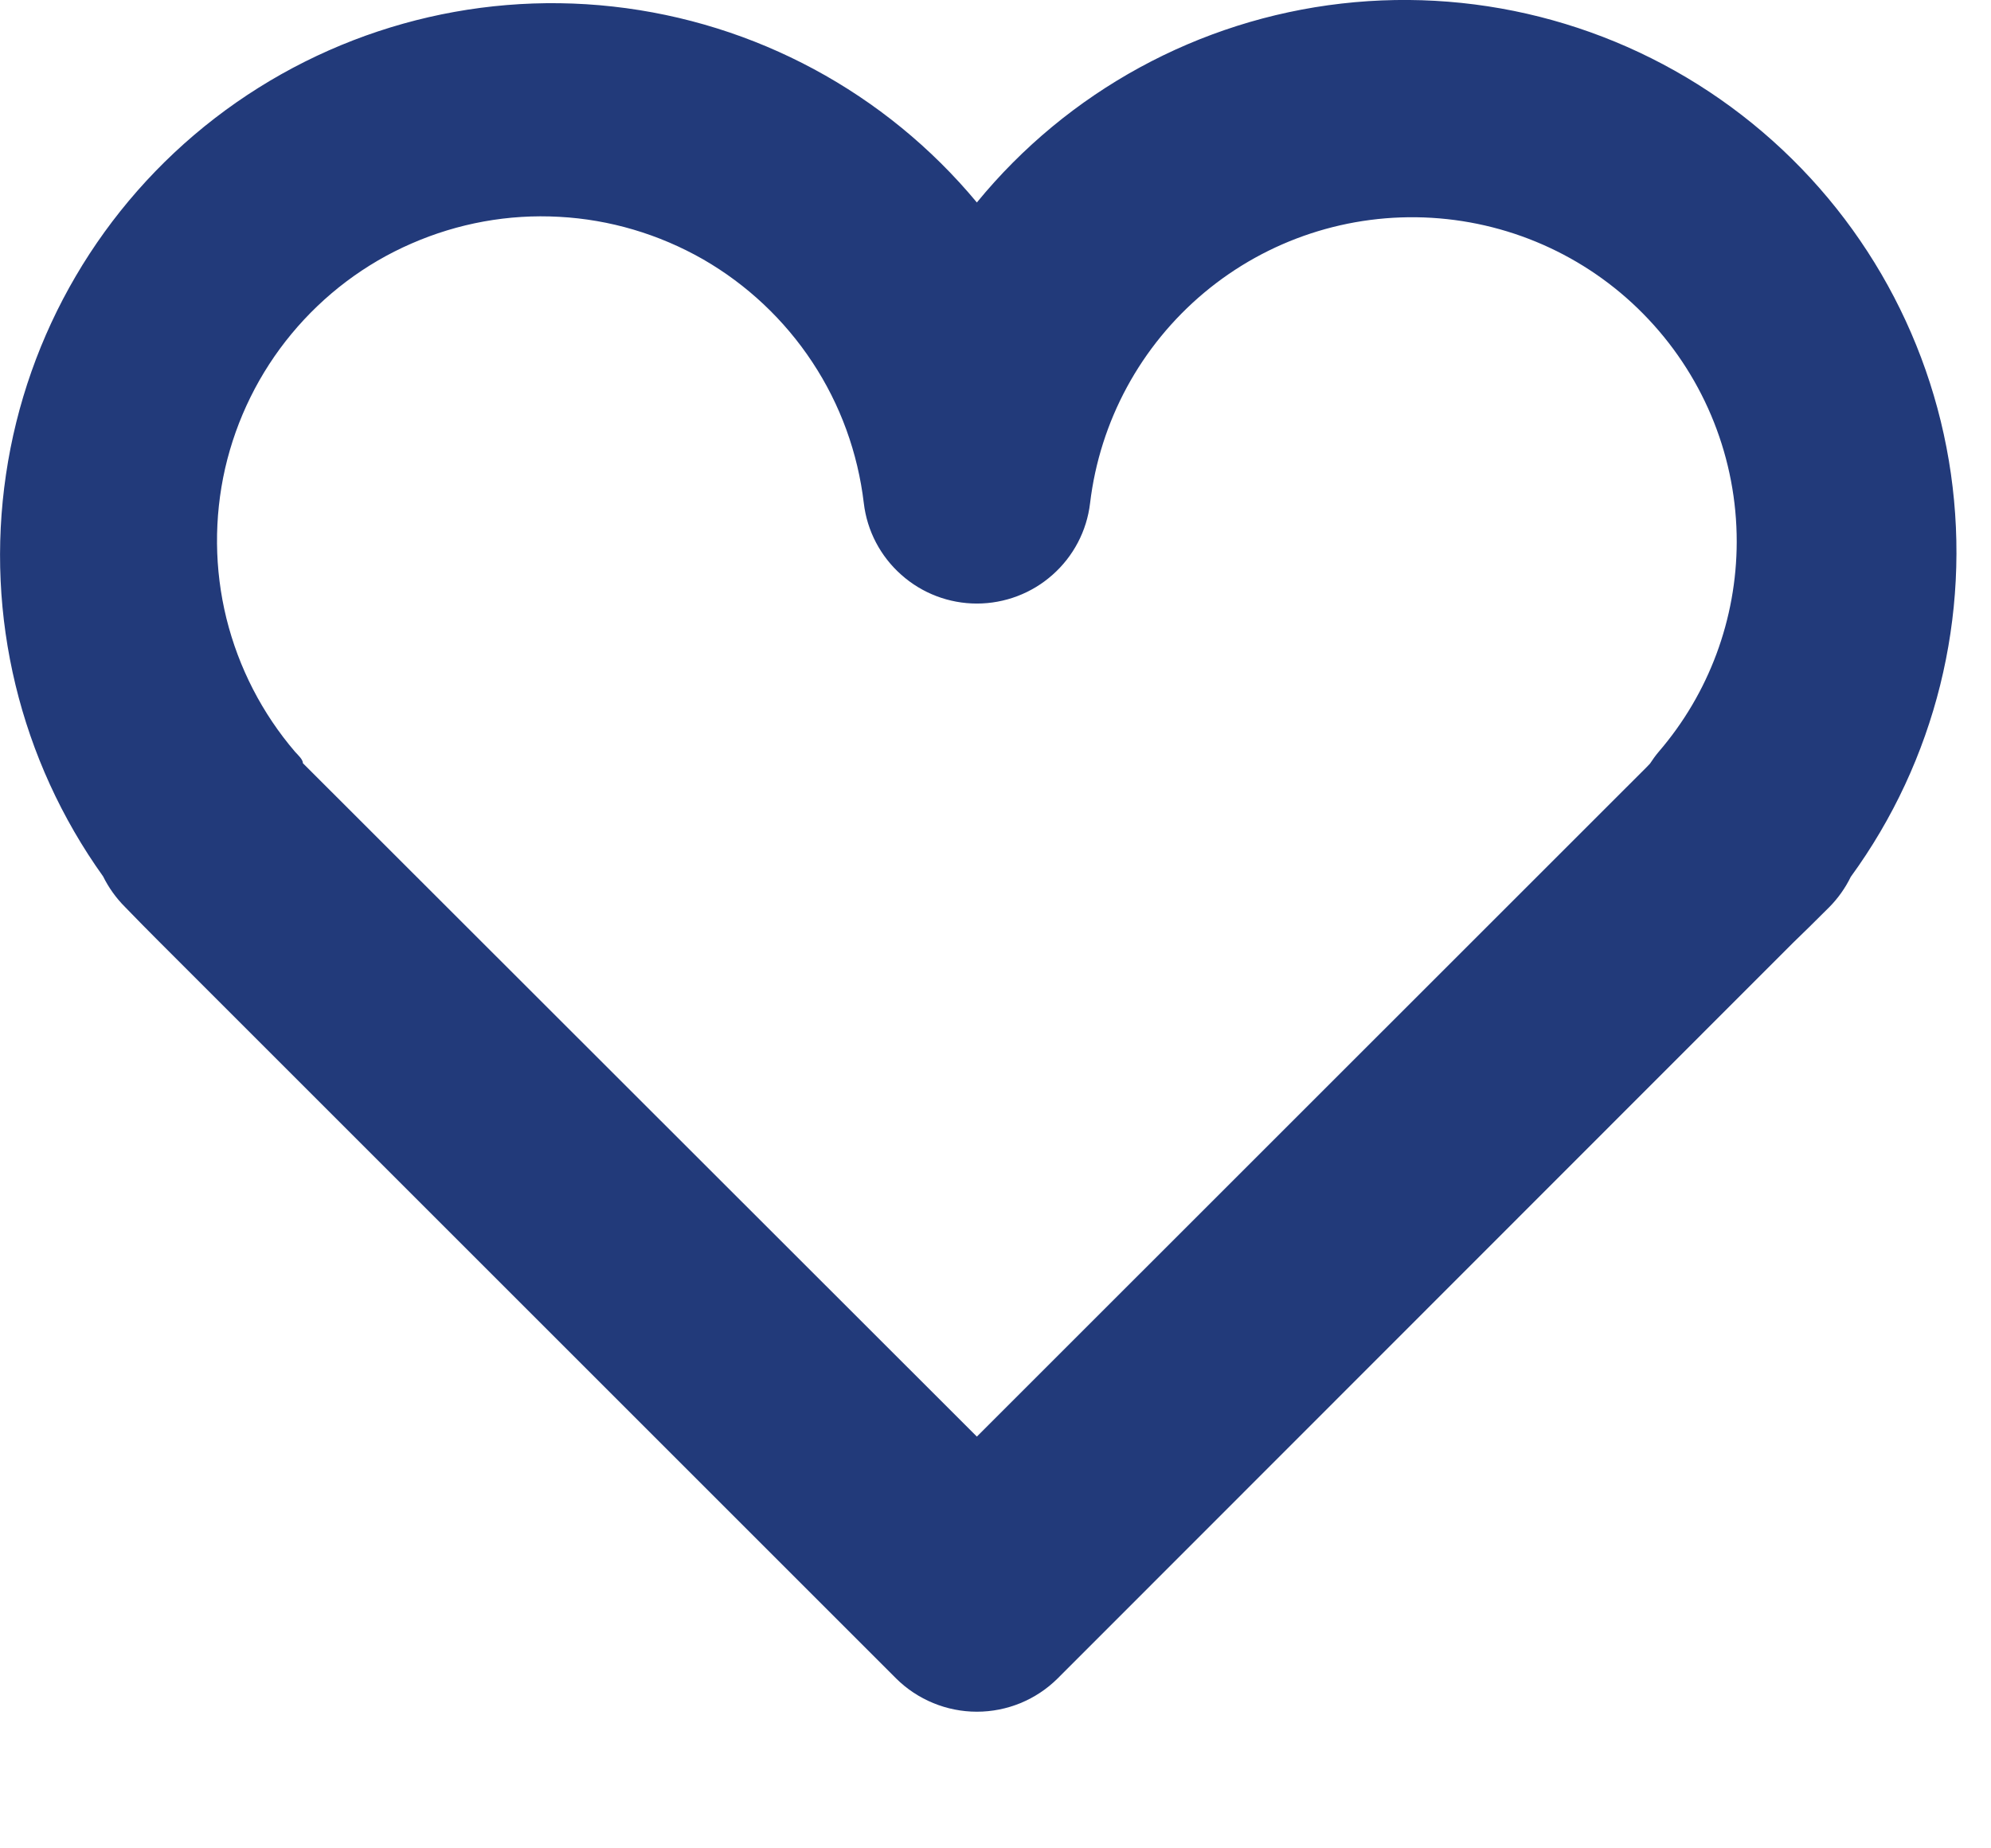 <svg width="14" height="13" viewBox="0 0 14 13" fill="none" xmlns="http://www.w3.org/2000/svg">
<path d="M6.869 12.039C6.657 12.039 6.452 11.955 6.301 11.805L1.119 6.623L1.001 6.504L0.879 6.379C0.816 6.316 0.764 6.243 0.725 6.164C0.14 5.346 -0.105 4.333 0.042 3.338C0.188 2.344 0.715 1.445 1.511 0.831C2.308 0.217 3.311 -0.065 4.31 0.046C5.31 0.157 6.227 0.651 6.869 1.424C7.509 0.642 8.429 0.14 9.433 0.025C10.438 -0.09 11.447 0.191 12.247 0.809C13.047 1.427 13.575 2.332 13.718 3.332C13.861 4.333 13.609 5.35 13.014 6.167C12.976 6.245 12.925 6.317 12.864 6.379L12.722 6.52L12.607 6.632L7.437 11.805C7.286 11.955 7.082 12.039 6.869 12.039ZM2.13 5.368L2.223 5.461L6.869 10.104L11.487 5.487L11.577 5.397L11.602 5.371C11.621 5.342 11.641 5.314 11.663 5.288C12.017 4.877 12.211 4.353 12.212 3.812C12.213 3.23 11.991 2.67 11.592 2.246C11.194 1.822 10.648 1.567 10.067 1.532C9.486 1.497 8.914 1.685 8.468 2.058C8.021 2.432 7.734 2.961 7.665 3.539C7.642 3.734 7.548 3.913 7.401 4.043C7.255 4.173 7.065 4.245 6.869 4.245C6.673 4.245 6.484 4.173 6.338 4.043C6.191 3.913 6.097 3.734 6.074 3.539C6.032 3.185 5.909 2.845 5.712 2.547C5.516 2.25 5.253 2.002 4.944 1.824C4.634 1.647 4.288 1.544 3.932 1.525C3.576 1.505 3.22 1.57 2.893 1.713C2.566 1.855 2.278 2.073 2.05 2.348C1.823 2.622 1.663 2.946 1.583 3.294C1.504 3.642 1.507 4.003 1.592 4.349C1.678 4.696 1.843 5.017 2.075 5.288C2.098 5.313 2.13 5.342 2.13 5.368Z" fill="#223A7A"/>
</svg>
